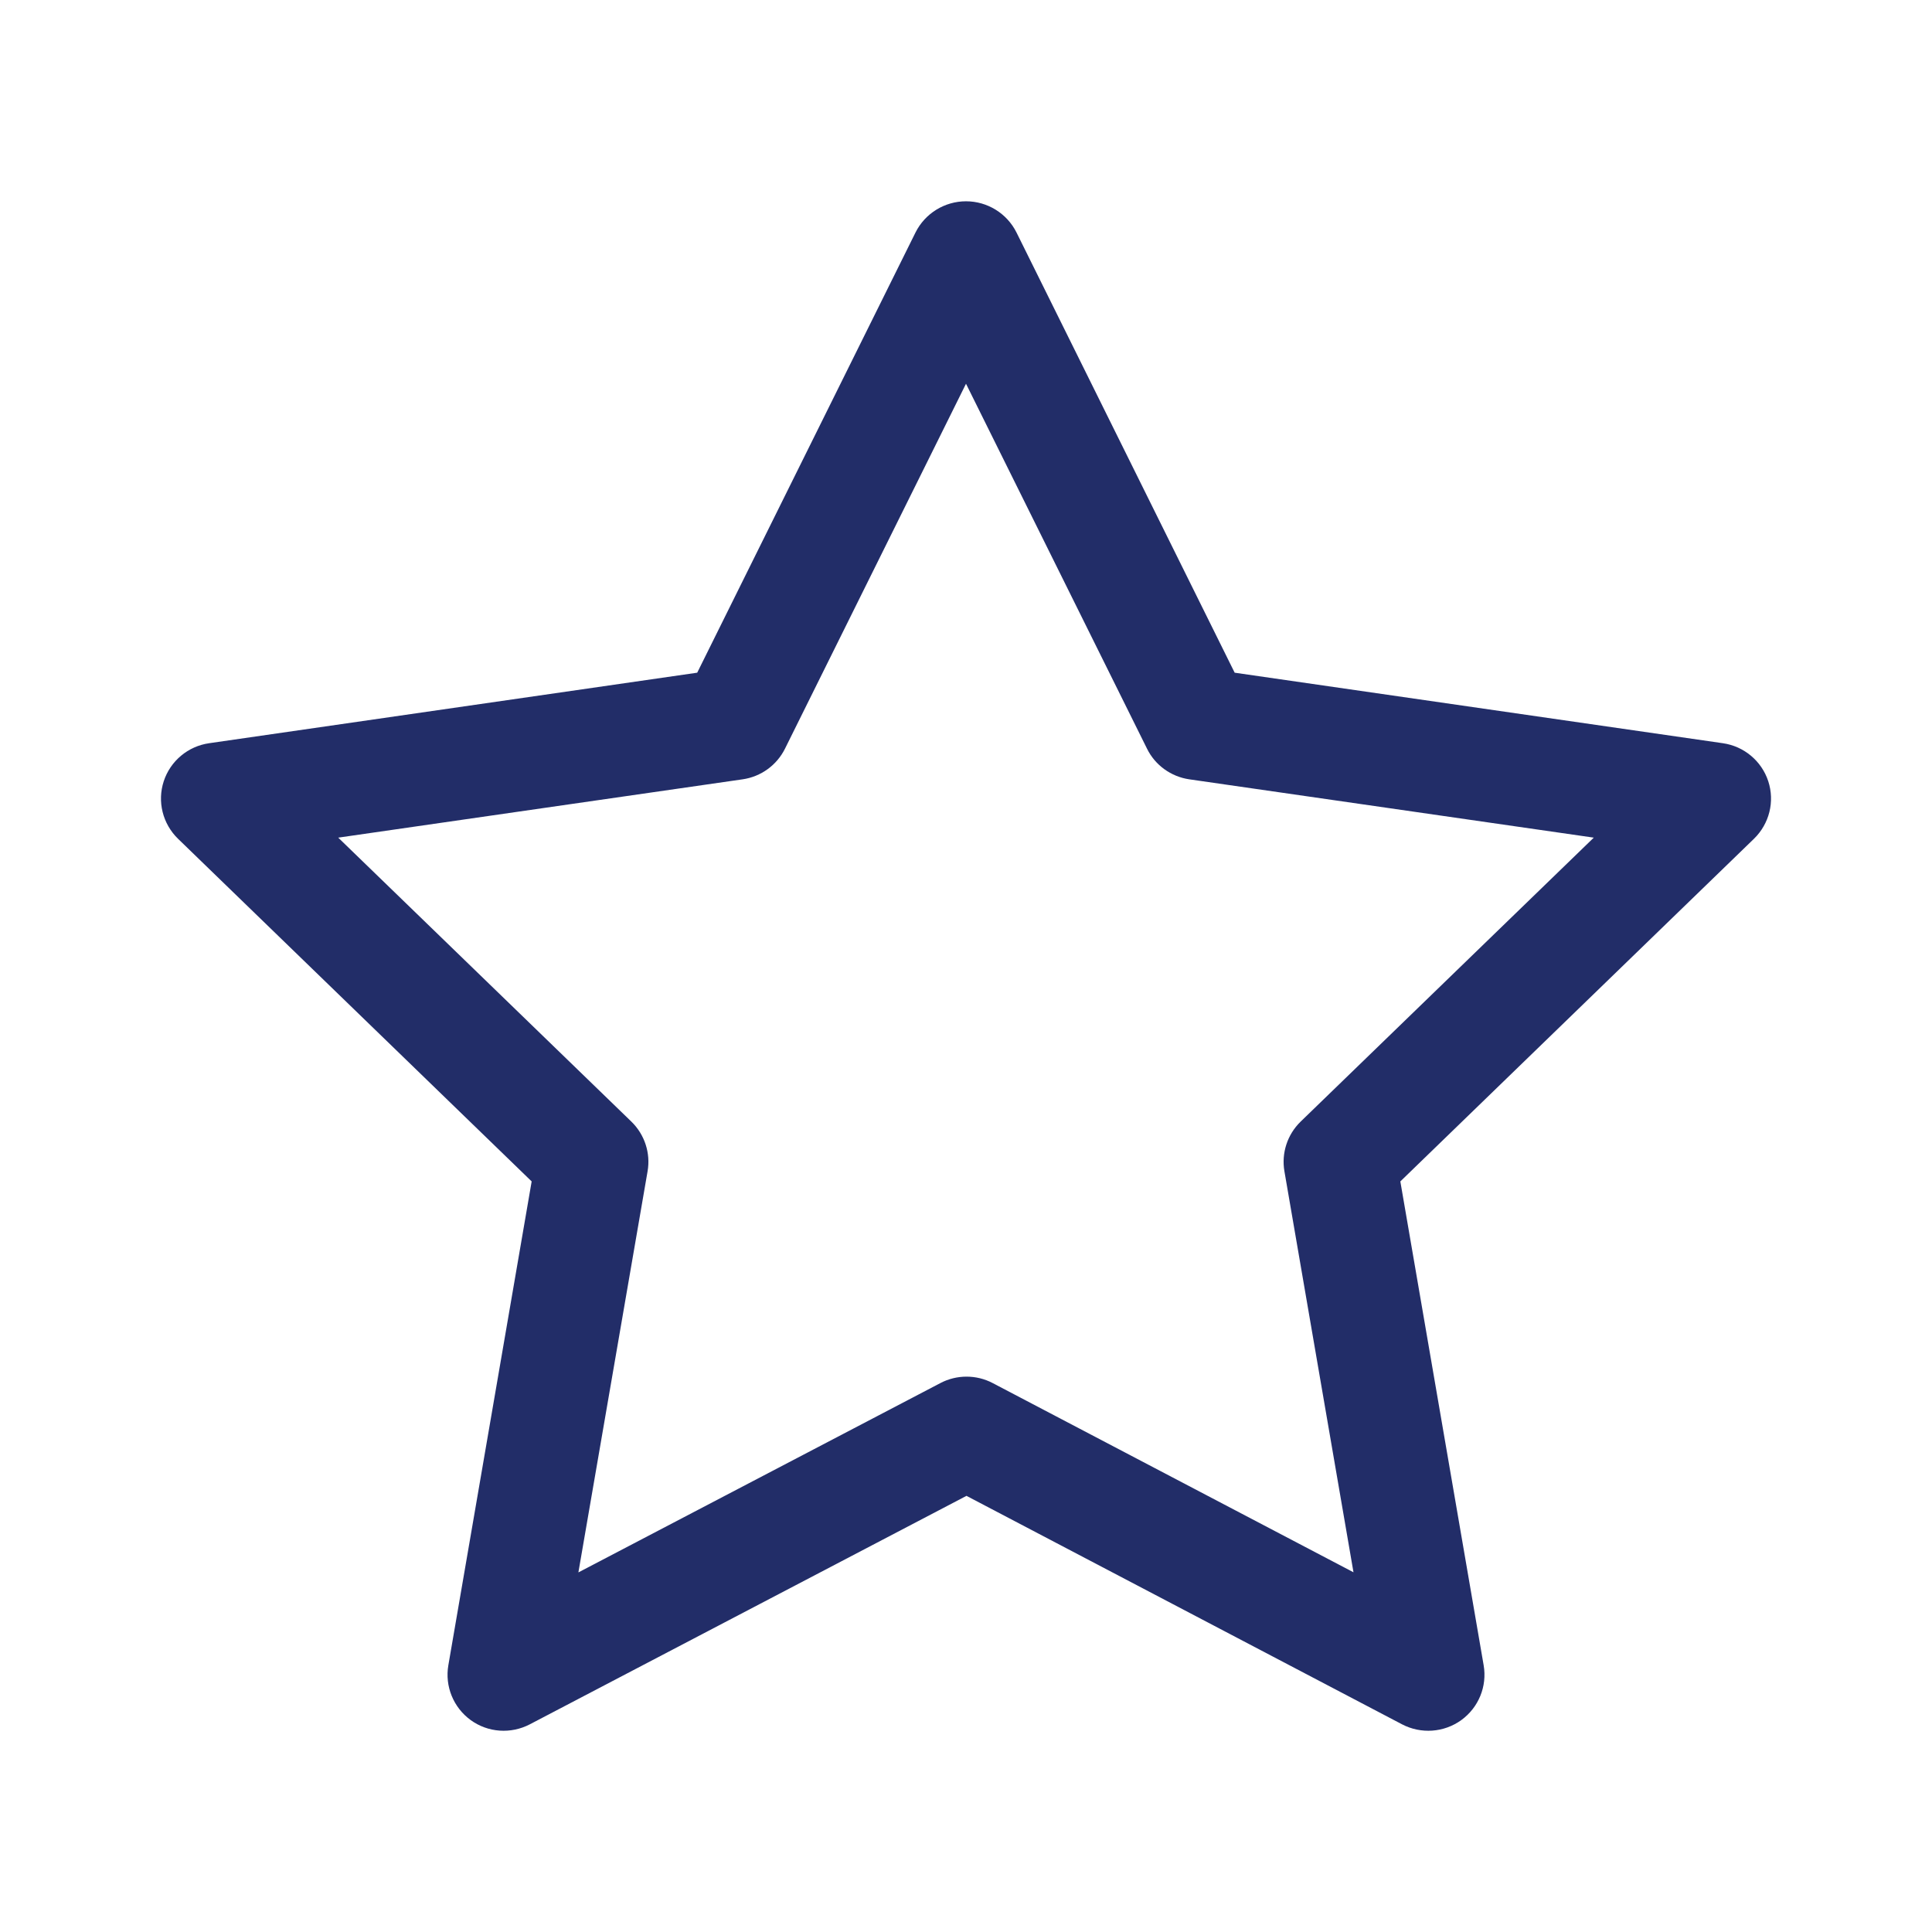 <svg width="16" height="16" viewBox="0 0 16 16" fill="none" xmlns="http://www.w3.org/2000/svg">
<path fill-rule="evenodd" clip-rule="evenodd" d="M8 1.667C8.177 1.667 8.339 1.767 8.418 1.925L10.225 5.571L14.268 6.155C14.443 6.18 14.589 6.302 14.644 6.47C14.699 6.638 14.653 6.822 14.526 6.946L11.597 9.784L12.287 13.791C12.317 13.966 12.245 14.141 12.102 14.245C11.958 14.349 11.768 14.362 11.611 14.28L8.004 12.388L4.388 14.28C4.231 14.362 4.041 14.349 3.898 14.245C3.755 14.141 3.683 13.965 3.713 13.791L4.403 9.784L1.474 6.946C1.347 6.822 1.301 6.638 1.356 6.47C1.411 6.302 1.557 6.18 1.732 6.155L5.774 5.571L7.582 1.925C7.661 1.767 7.823 1.667 8 1.667ZM8 3.178L6.501 6.2C6.433 6.337 6.302 6.432 6.15 6.454L2.801 6.937L5.229 9.289C5.339 9.396 5.389 9.55 5.363 9.7L4.79 13.022L7.788 11.454C7.923 11.383 8.086 11.383 8.221 11.454L11.209 13.021L10.637 9.7C10.611 9.55 10.661 9.396 10.771 9.289L13.199 6.937L9.849 6.454C9.698 6.432 9.566 6.337 9.499 6.2L8 3.178Z" fill="#222D68"/>
</svg>
